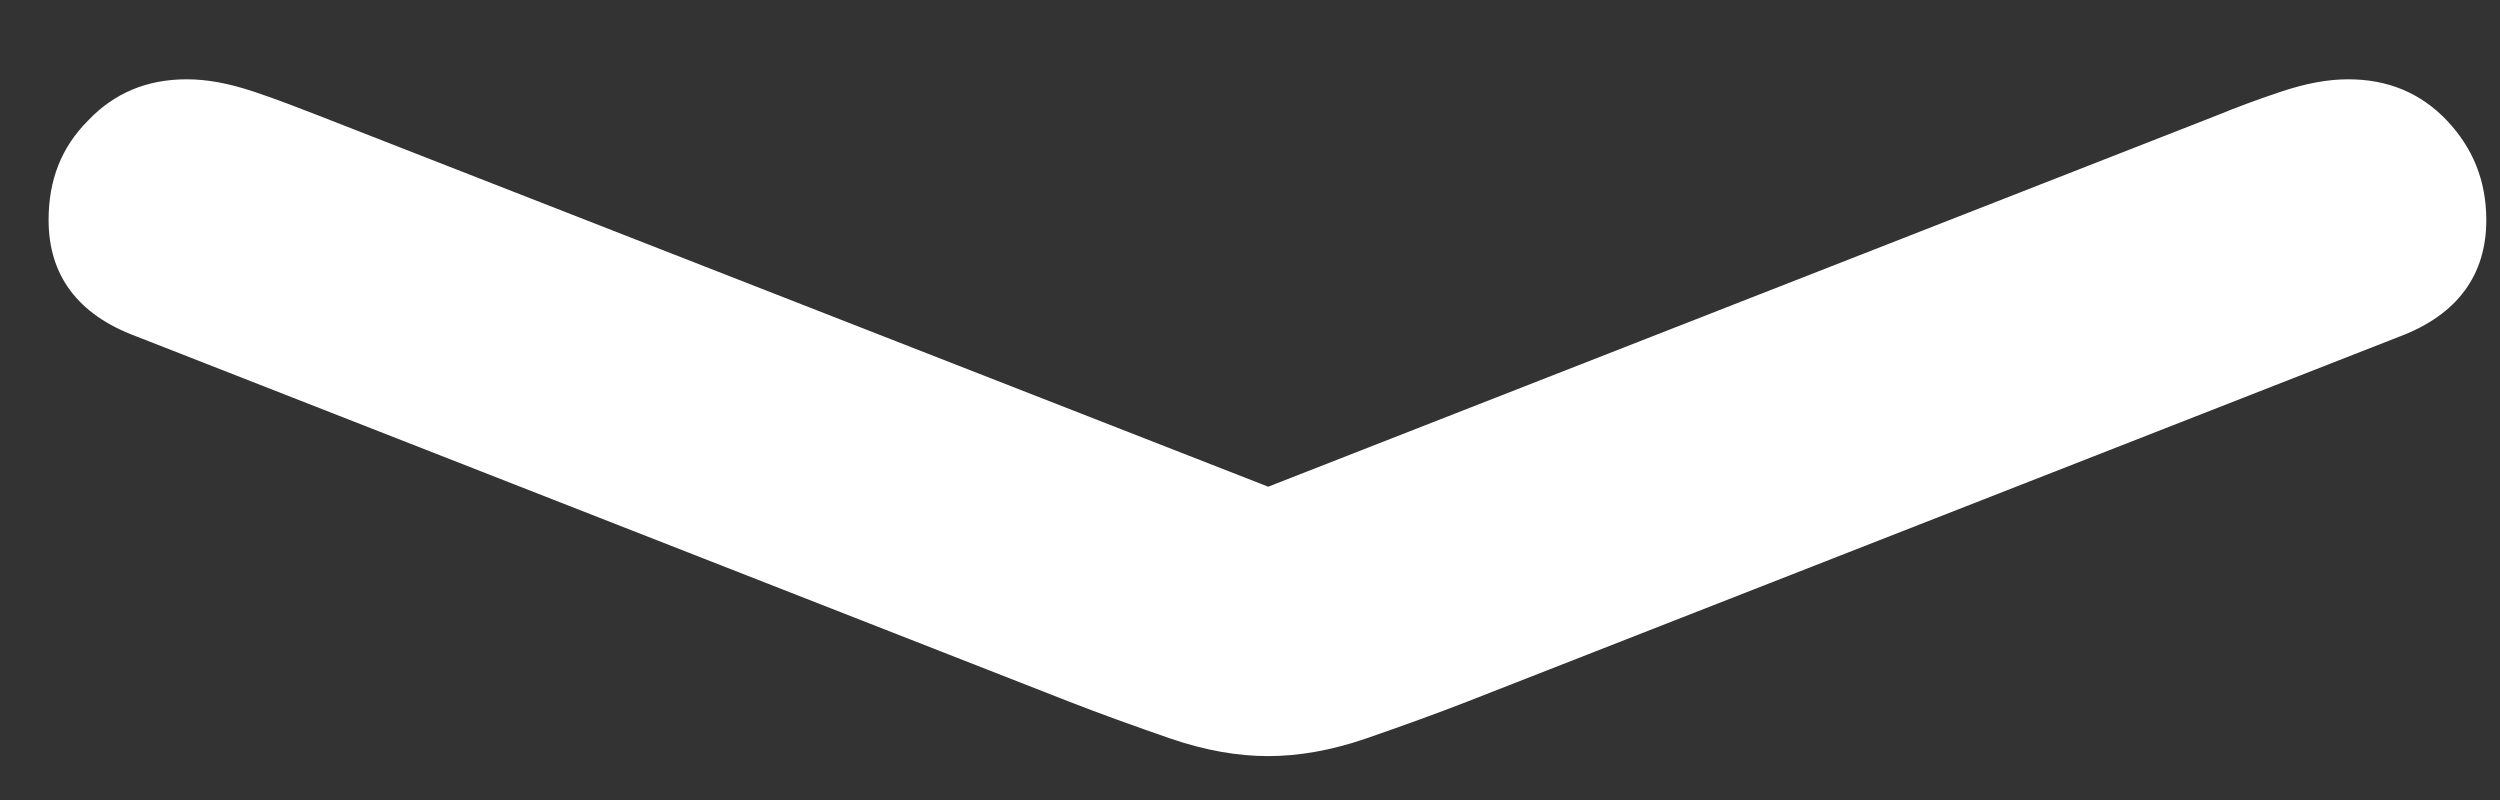 <svg width="25" height="8" viewBox="0 0 25 8" fill="none" xmlns="http://www.w3.org/2000/svg">
<rect x="0" y="0" width="25" height="8" fill="#333333" stroke="none"/>
<path d="M1.361 3.363L10.685 7.014C11 7.137 11.342 7.26 11.697 7.383C12.053 7.506 12.381 7.561 12.682 7.561C12.982 7.561 13.31 7.506 13.666 7.383C14.021 7.26 14.363 7.137 14.678 7.014L24.002 3.363C24.576 3.145 24.863 2.748 24.863 2.201C24.863 1.805 24.727 1.477 24.467 1.203C24.207 0.93 23.879 0.793 23.482 0.793C23.277 0.793 23.059 0.834 22.812 0.916C22.566 0.998 22.348 1.08 22.184 1.148L12.682 4.867L3.166 1.148C2.988 1.08 2.783 0.998 2.537 0.916C2.291 0.834 2.072 0.793 1.867 0.793C1.471 0.793 1.143 0.93 0.883 1.203C0.609 1.477 0.486 1.805 0.486 2.201C0.486 2.748 0.773 3.145 1.361 3.363Z" fill="white"/>
</svg>
